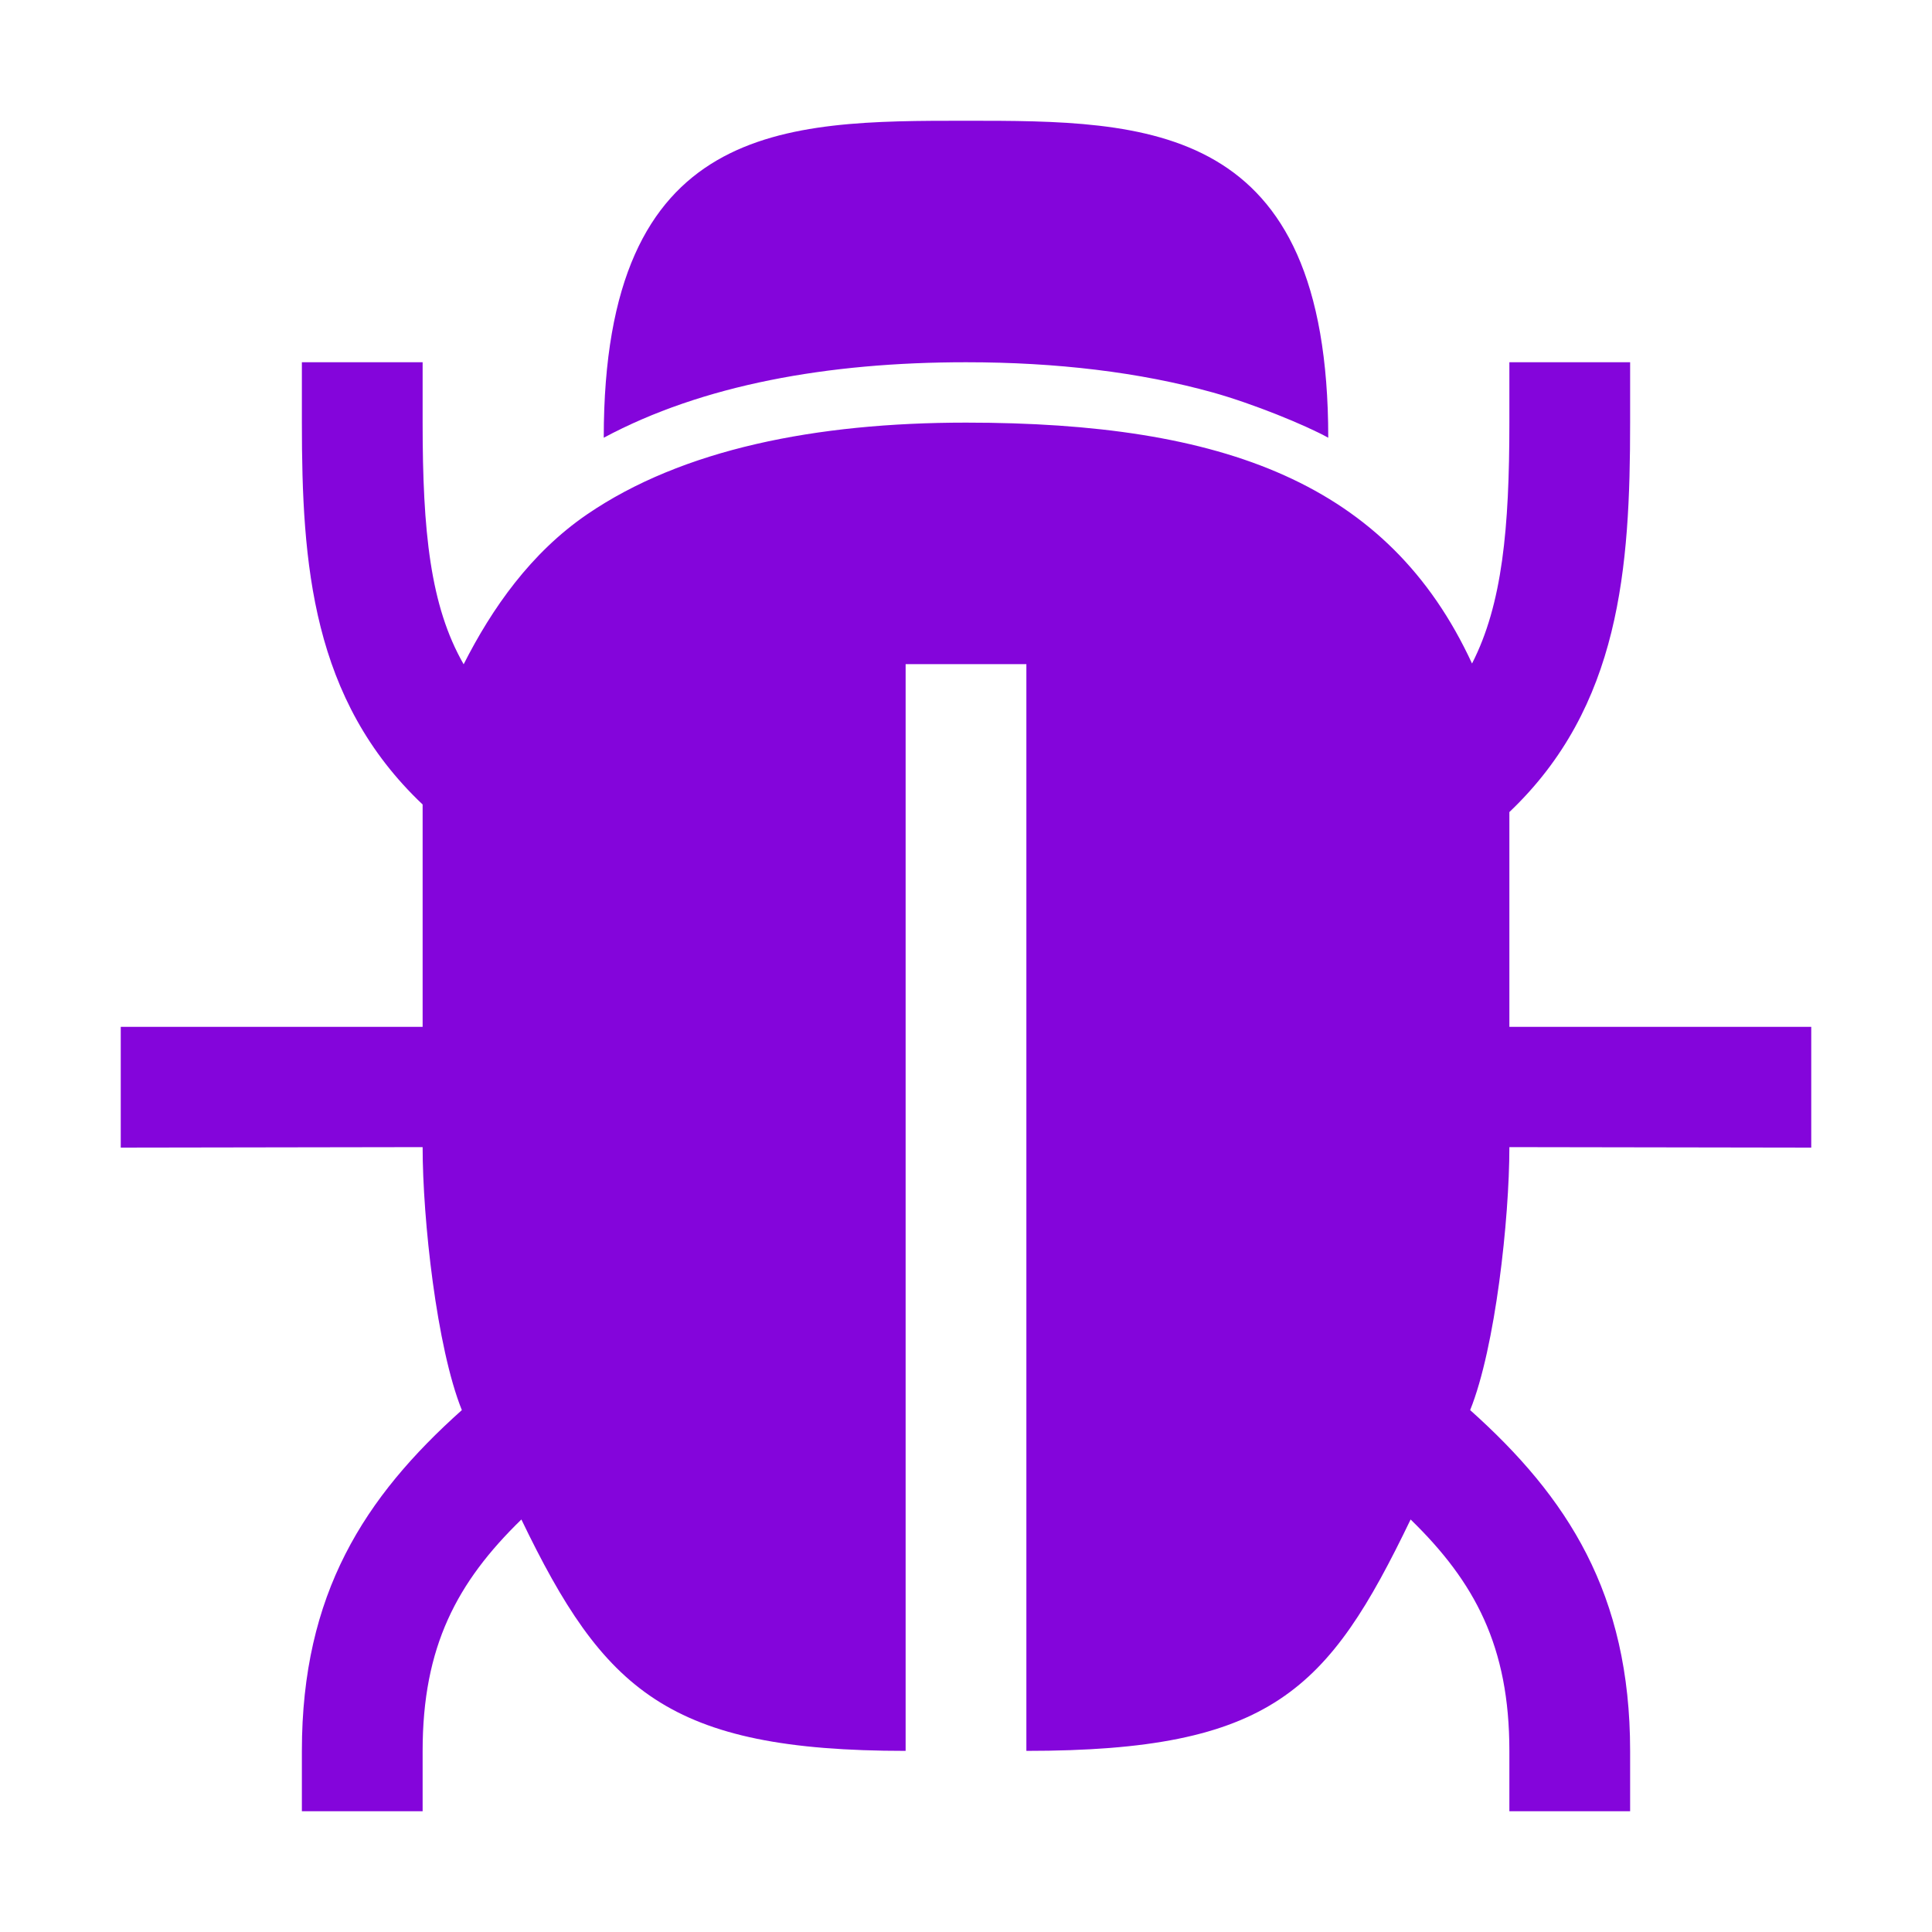 <svg width="60" height="60" viewBox="0 0 60 60" fill="none" xmlns="http://www.w3.org/2000/svg">
<path d="M56.25 35.64V31.89H46.875V25.219C50.323 21.943 50.625 17.63 50.625 13.125V11.25H46.875V13.125C46.875 16.406 46.657 18.768 45.715 20.606C43.125 15 38.006 13.125 30 13.125C25.336 13.125 21.189 13.952 18.231 15.975C16.485 17.169 15.278 18.894 14.399 20.63C13.359 18.817 13.125 16.502 13.125 13.125V11.25H9.375V13.125C9.375 17.512 9.679 21.722 13.125 24.984V31.89H3.75V35.64L13.125 35.625C13.125 37.852 13.559 41.846 14.343 43.792C11.32 46.495 9.375 49.489 9.375 54.375V56.25H13.125V54.375C13.125 51.134 14.191 49.136 16.192 47.189C18.75 52.5 20.742 54.375 28.125 54.375V20.625H31.875V54.375C39.492 54.375 41.25 52.5 43.808 47.189C45.809 49.136 46.875 51.135 46.875 54.375V56.25H50.625V54.375C50.625 49.491 48.68 46.496 45.657 43.792C46.441 41.846 46.875 37.852 46.875 35.625L56.25 35.64Z" fill="#8405DB"/>
<path d="M30 3.75C24.368 3.75 18.75 3.75 18.75 13.594C21.811 11.953 25.705 11.25 30 11.25C32.823 11.25 35.401 11.56 37.663 12.188C38.923 12.539 40.553 13.208 41.25 13.594C41.25 3.75 35.632 3.75 30 3.75Z" fill="#8405DB"/>
</svg>
